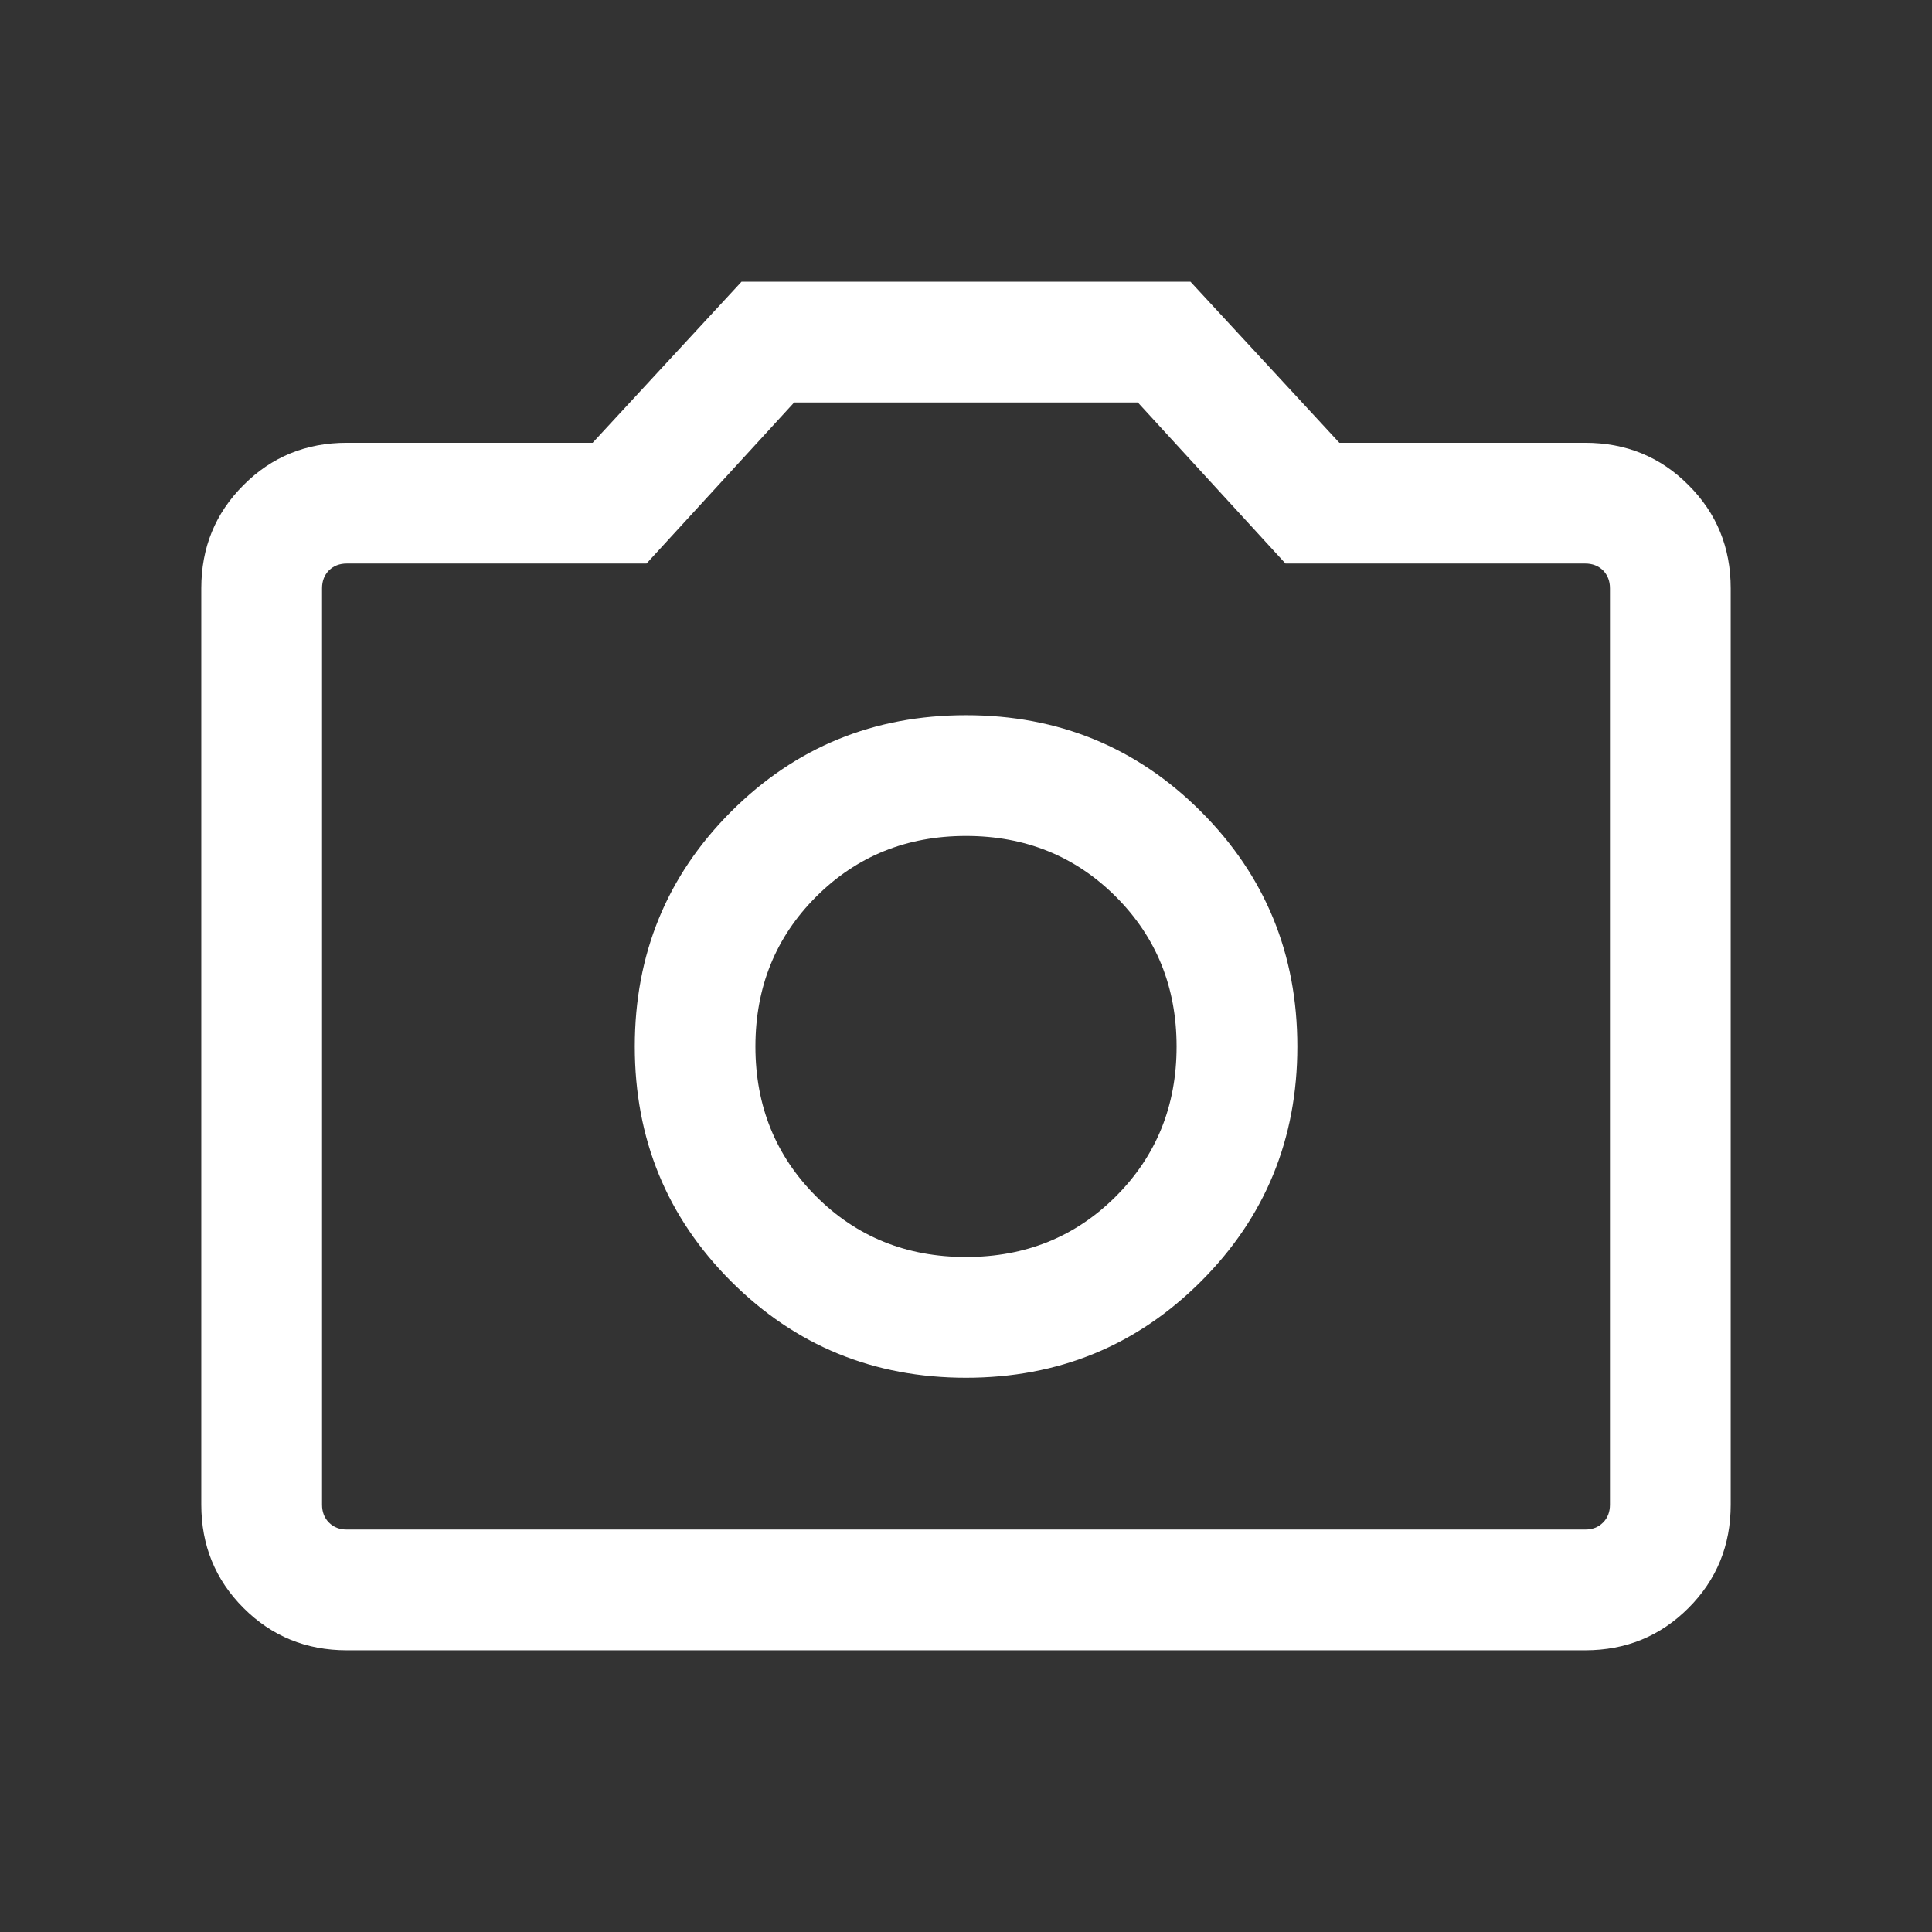 <svg width="16" height="16" viewBox="0 0 16 16" fill="none" xmlns="http://www.w3.org/2000/svg">
<rect x="0" y="0" width="16" height="16" fill="#333333" stroke="none"/>
<g id="photo_camera">
<mask id="mask0_726_35245" style="mask-type:alpha" maskUnits="userSpaceOnUse" x="0" y="0" width="16" height="16">
<rect id="Bounding box" width="16" height="16" fill="#D9D9D9"/>
</mask>
<g mask="url(#mask0_726_35245)">
<path id="photo_camera_2" d="M8 11.41C8.765 11.41 9.414 11.144 9.946 10.612C10.478 10.08 10.744 9.432 10.744 8.667C10.744 7.902 10.478 7.253 9.946 6.721C9.414 6.189 8.765 5.923 8 5.923C7.235 5.923 6.587 6.189 6.055 6.721C5.523 7.253 5.257 7.902 5.257 8.667C5.257 9.432 5.523 10.08 6.055 10.612C6.587 11.144 7.235 11.41 8 11.41ZM8 10.41C7.508 10.41 7.094 10.243 6.759 9.908C6.424 9.573 6.256 9.159 6.256 8.667C6.256 8.174 6.424 7.761 6.759 7.426C7.094 7.091 7.508 6.923 8 6.923C8.492 6.923 8.906 7.091 9.241 7.426C9.576 7.761 9.744 8.174 9.744 8.667C9.744 9.159 9.576 9.573 9.241 9.908C8.906 10.243 8.492 10.41 8 10.41ZM2.872 13.667C2.535 13.667 2.25 13.55 2.017 13.317C1.783 13.083 1.667 12.798 1.667 12.461V4.872C1.667 4.535 1.783 4.25 2.017 4.017C2.25 3.783 2.535 3.667 2.872 3.667H4.908L6.141 2.333H9.859L11.092 3.667H13.128C13.465 3.667 13.75 3.783 13.983 4.017C14.217 4.25 14.333 4.535 14.333 4.872V12.461C14.333 12.798 14.217 13.083 13.983 13.317C13.75 13.55 13.465 13.667 13.128 13.667H2.872ZM2.872 12.667H13.128C13.188 12.667 13.237 12.648 13.276 12.609C13.314 12.571 13.333 12.521 13.333 12.461V4.872C13.333 4.812 13.314 4.763 13.276 4.724C13.237 4.686 13.188 4.667 13.128 4.667H10.646L9.423 3.333H6.577L5.354 4.667H2.872C2.812 4.667 2.763 4.686 2.724 4.724C2.686 4.763 2.667 4.812 2.667 4.872V12.461C2.667 12.521 2.686 12.571 2.724 12.609C2.763 12.648 2.812 12.667 2.872 12.667Z" fill="white"/>
</g>
</g>
</svg>
